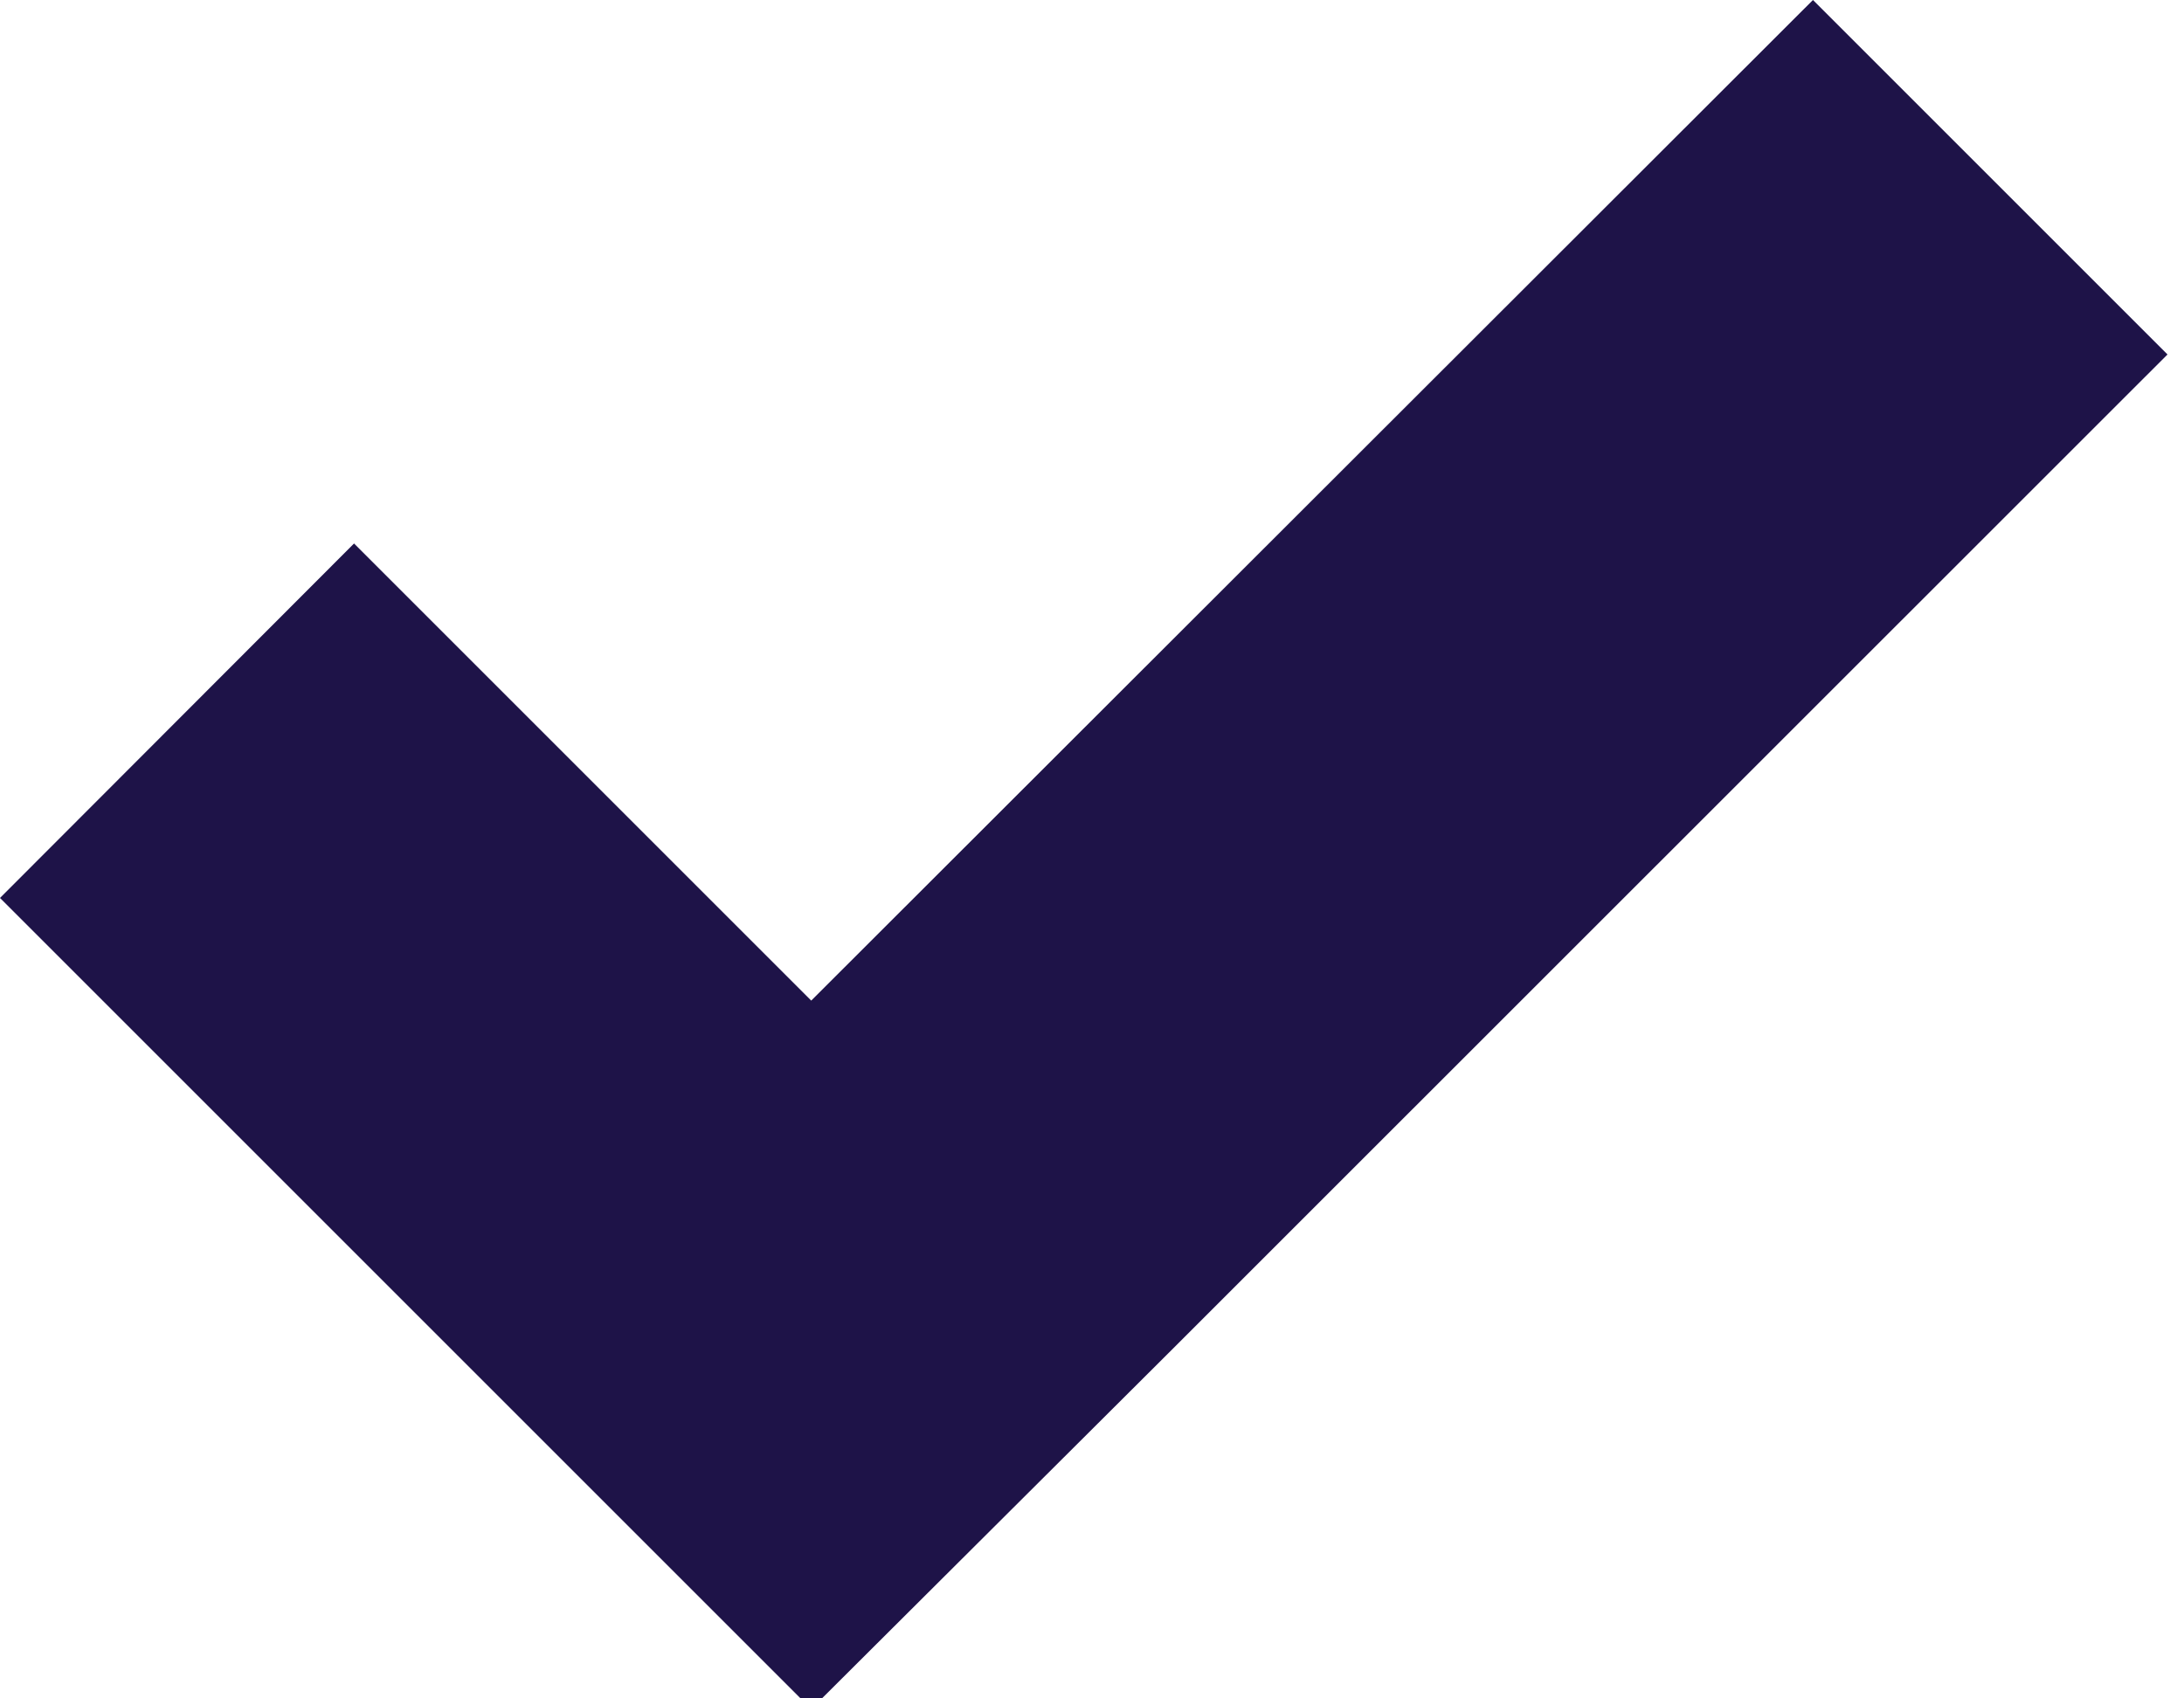 <?xml version="1.0" encoding="UTF-8" standalone="no"?>
<svg width="9px" height="7px" viewBox="0 0 9 7" version="1.1" xmlns="http://www.w3.org/2000/svg" xmlns:xlink="http://www.w3.org/1999/xlink">
    <!-- Generator: Sketch 39.1 (31720) - http://www.bohemiancoding.com/sketch -->
    <title>Page 1</title>
    <desc>Created with Sketch.</desc>
    <defs></defs>
    <g id="solution-3" stroke="none" stroke-width="1" fill="none" fill-rule="evenodd">
        <g id="details" transform="translate(-1053, -516)" fill="#1E1348">
            <polygon id="Page-1" points="1060.471 516 1056.343 520.124 1054.459 518.24 1053 519.701 1054.884 521.585 1056.343 523.044 1057.807 521.585 1061.932 517.461"></polygon>
        </g>
    </g>
</svg>